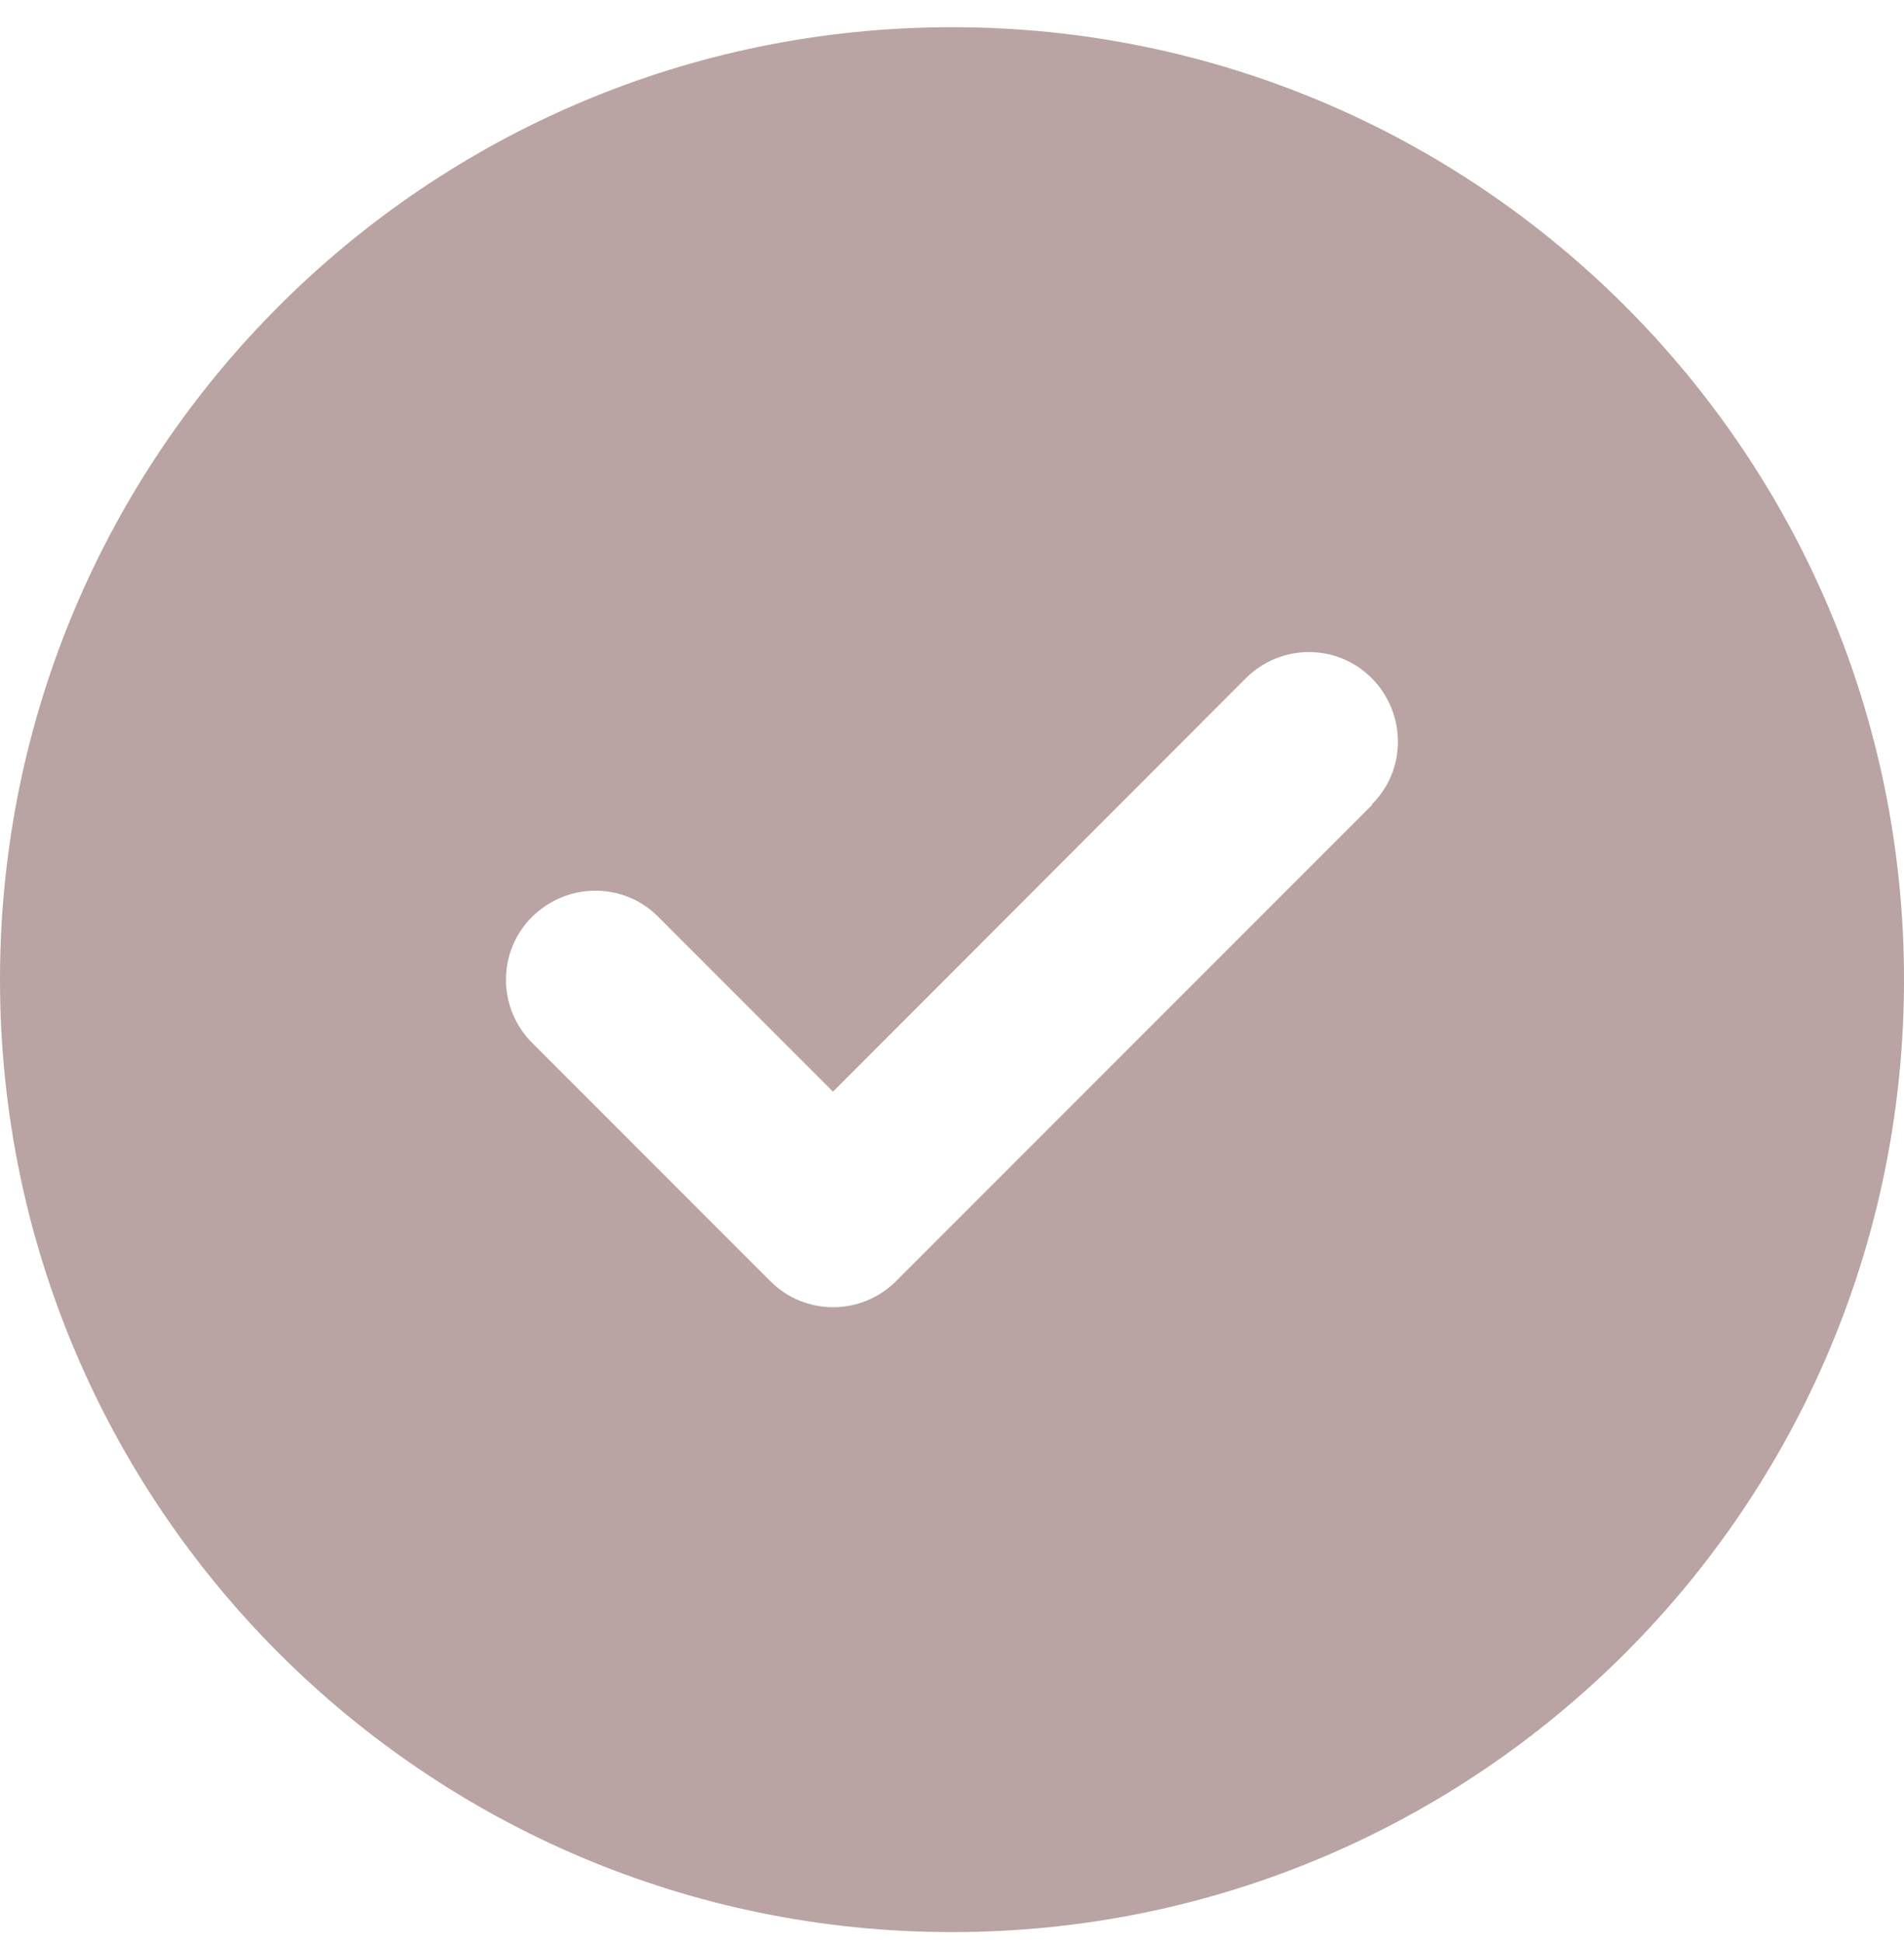 <svg width="50" height="51" viewBox="0 0 50 51" fill="none" xmlns="http://www.w3.org/2000/svg">
<path d="M25 50.714C38.809 50.714 50 39.523 50 25.714C50 11.905 38.809 0.714 25 0.714C11.191 0.714 0 11.905 0 25.714C0 39.523 11.191 50.714 25 50.714ZM36.035 21.124L23.535 33.624C22.617 34.542 21.133 34.542 20.225 33.624L13.975 27.374C13.057 26.456 13.057 24.972 13.975 24.064C14.893 23.155 16.377 23.146 17.285 24.064L21.875 28.654L32.715 17.804C33.633 16.886 35.117 16.886 36.025 17.804C36.934 18.722 36.943 20.206 36.025 21.114L36.035 21.124Z" fill="#B9A3A3"/>
</svg>
